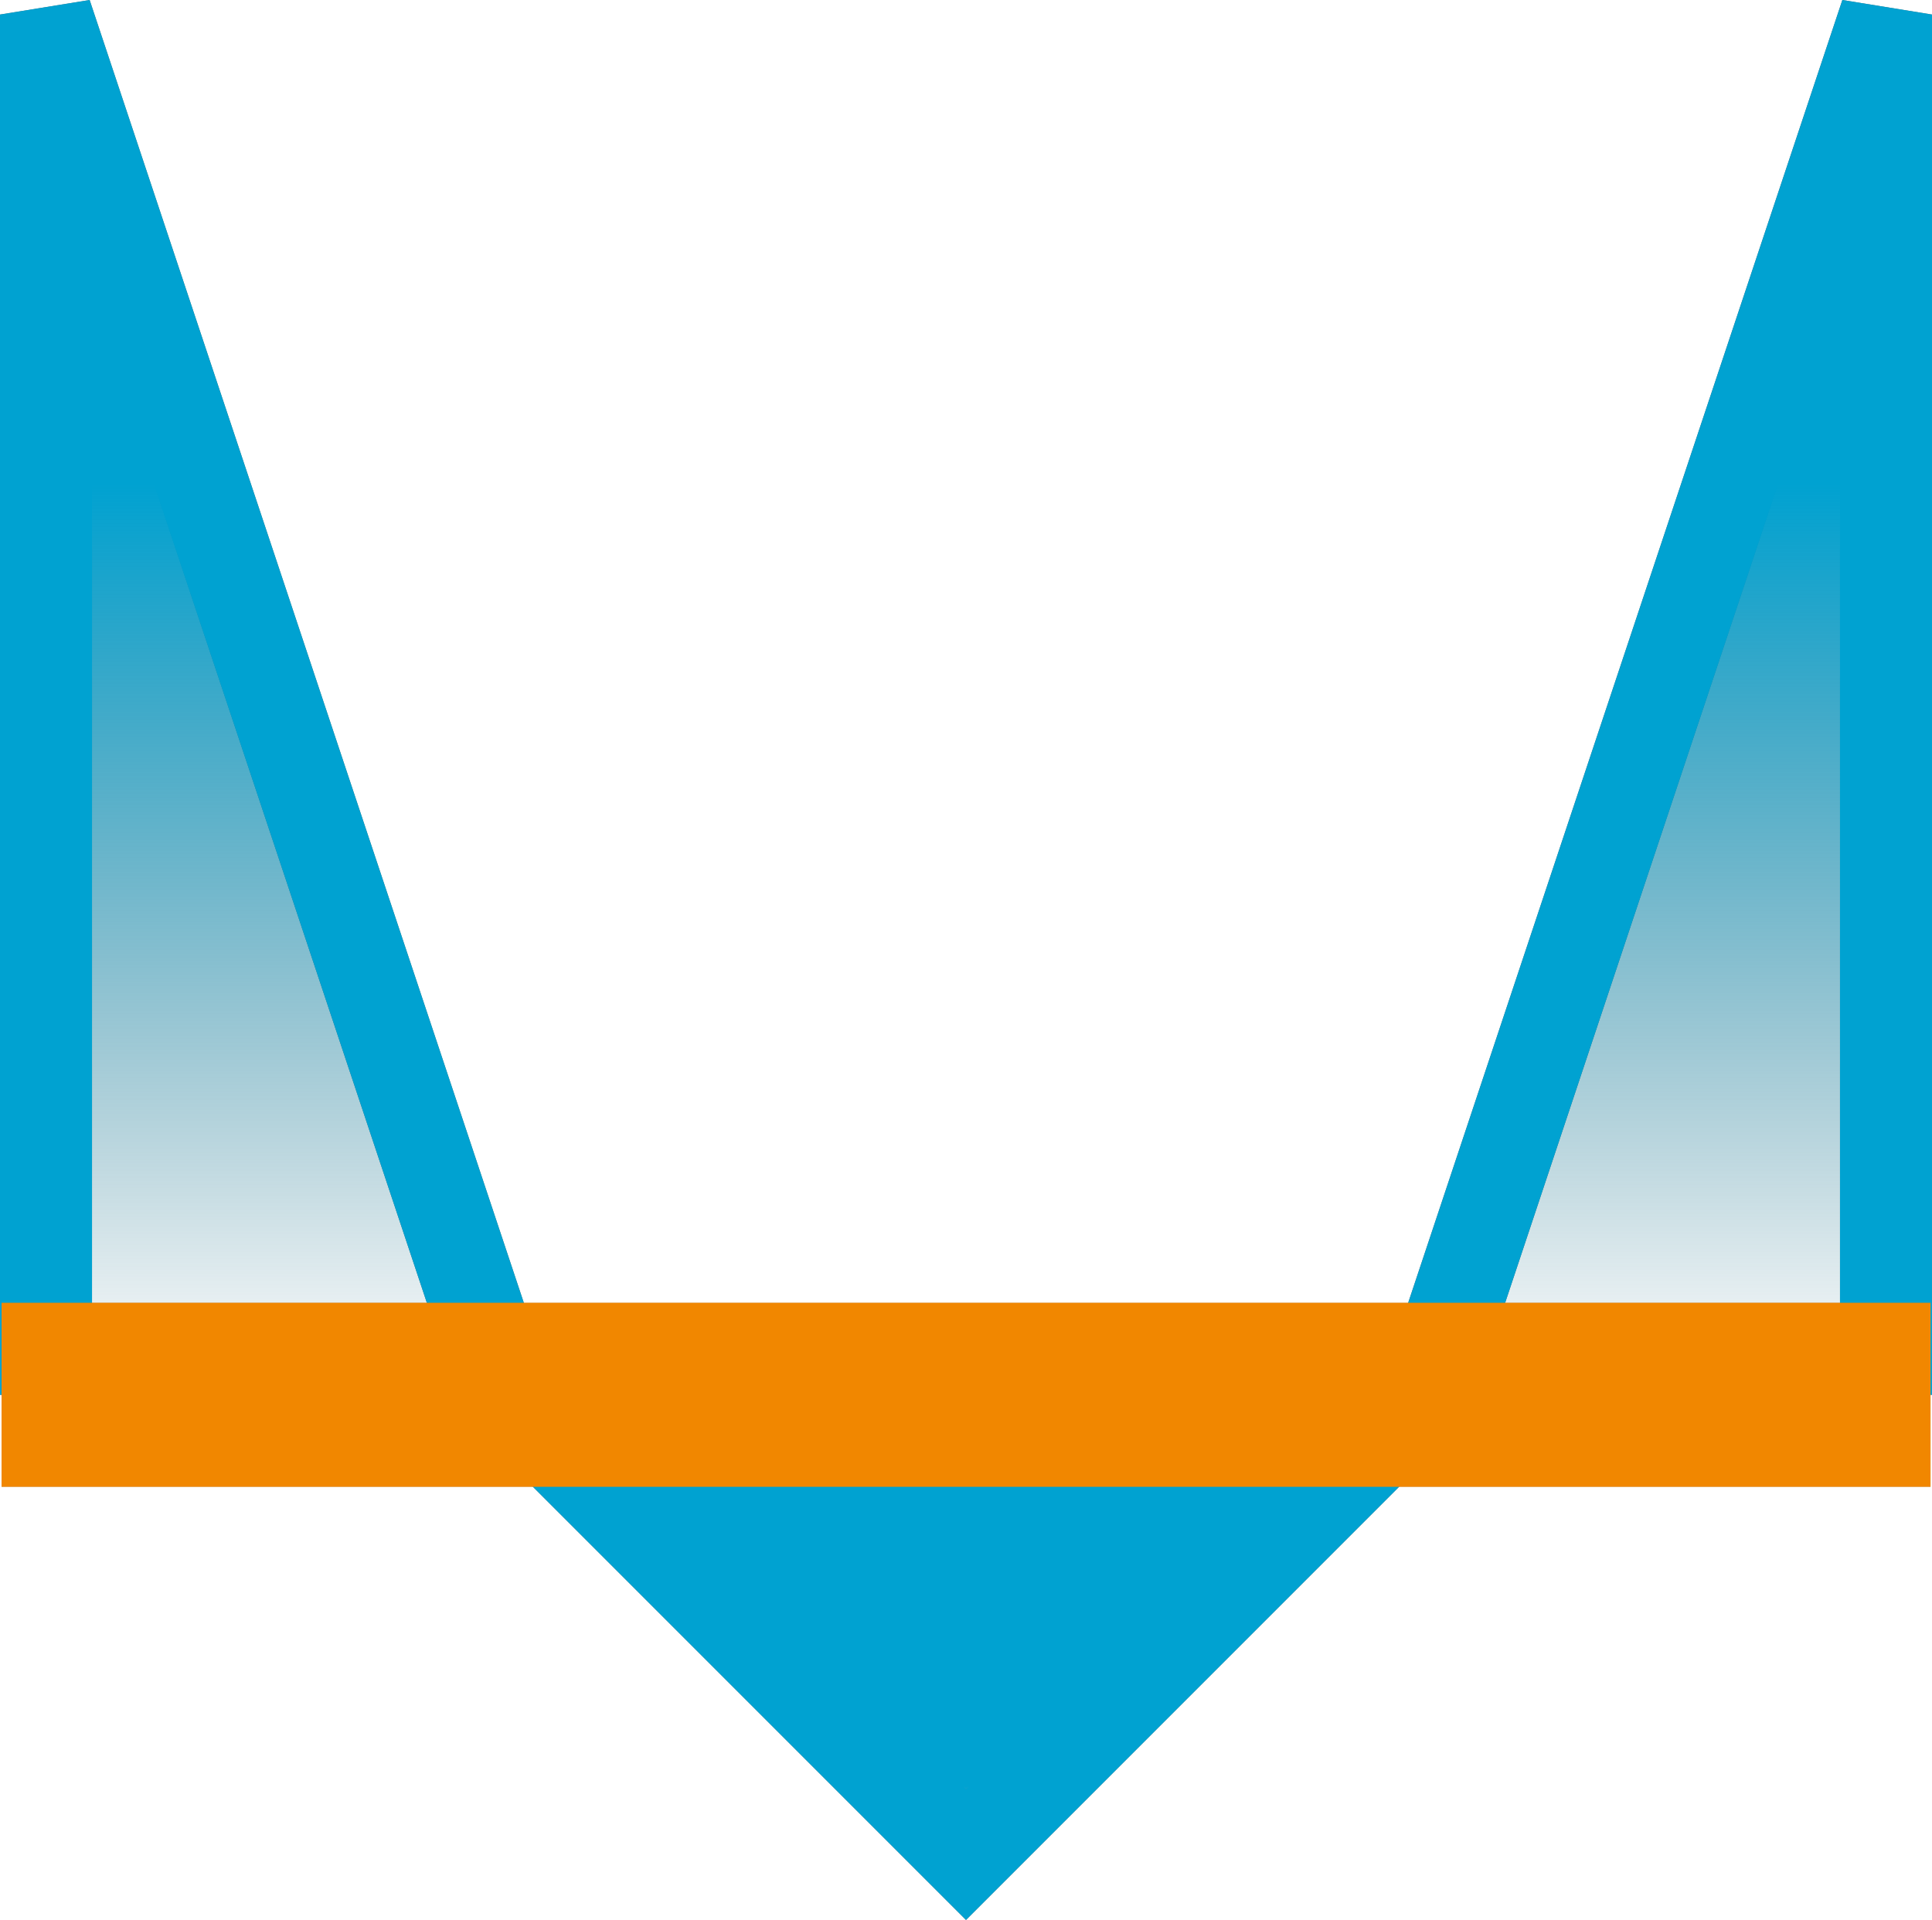 <svg xmlns="http://www.w3.org/2000/svg" xmlns:xlink="http://www.w3.org/1999/xlink" width="21" height="20.865" viewBox="0 0 21 20.865">
    <defs>
        <style>
            .cls-1,.cls-2,.cls-5,.cls-6{fill:none}.cls-1{stroke:#707070}.cls-2{stroke:#bfbfbf}.cls-2,.cls-6{stroke-width:2px}.cls-3{fill:url(#linear-gradient)}.cls-4{fill:url(#linear-gradient-3)}.cls-5{stroke:#00a2d1}.cls-6{stroke:#f18700}
        </style>
        <linearGradient id="linear-gradient" x1=".5" x2=".5" y1=".338" y2="1" gradientUnits="objectBoundingBox">
            <stop offset="0" stop-color="#00a2d1"/>
            <stop offset="1" stop-color="#005169" stop-opacity="0"/>
        </linearGradient>
        <linearGradient id="linear-gradient-3" y1=".85" xlink:href="#linear-gradient"/>
    </defs>
    <g id="sps_solo_icon_moment_blue" transform="translate(13098.458 8488.158)">
        <g id="Group_2094" data-name="Group 2094" transform="translate(-679 102)">
            <path id="Path_731" d="M-11738-8575v-15l-5 15-5 5-5-5-5-15v15" class="cls-1" data-name="Path 731" transform="translate(-660.958)"/>
            <path id="Path_732" d="M-11778-8575h20.967" class="cls-2" data-name="Path 732" transform="translate(-641.441)"/>
        </g>
        <g id="Group_2100" data-name="Group 2100" transform="translate(-775 102)">
            <g id="Group_1962" data-name="Group 1962" transform="translate(-12968 -8735)">
                <path id="Path_755" d="M-11553-8575v-15l5 15" class="cls-3" data-name="Path 755" transform="translate(12198 8735)"/>
                <path id="Path_756" d="M-11538-8575v-15l-5 15" class="cls-3" data-name="Path 756" transform="translate(12203 8735)"/>
                <path id="Path_757" d="M-11533-8575l5 5 5-5" class="cls-4" data-name="Path 757" transform="translate(12183 8735)"/>
            </g>
            <path id="Path_770" d="M-11738-8575v-15l-5 15-5 5-5-5-5-15v15" class="cls-5" data-name="Path 770" transform="translate(-564.958)"/>
            <path id="Path_771" d="M-11778-8575h20.967" class="cls-6" data-name="Path 771" transform="translate(-545.441)"/>
        </g>
    </g>
</svg>
